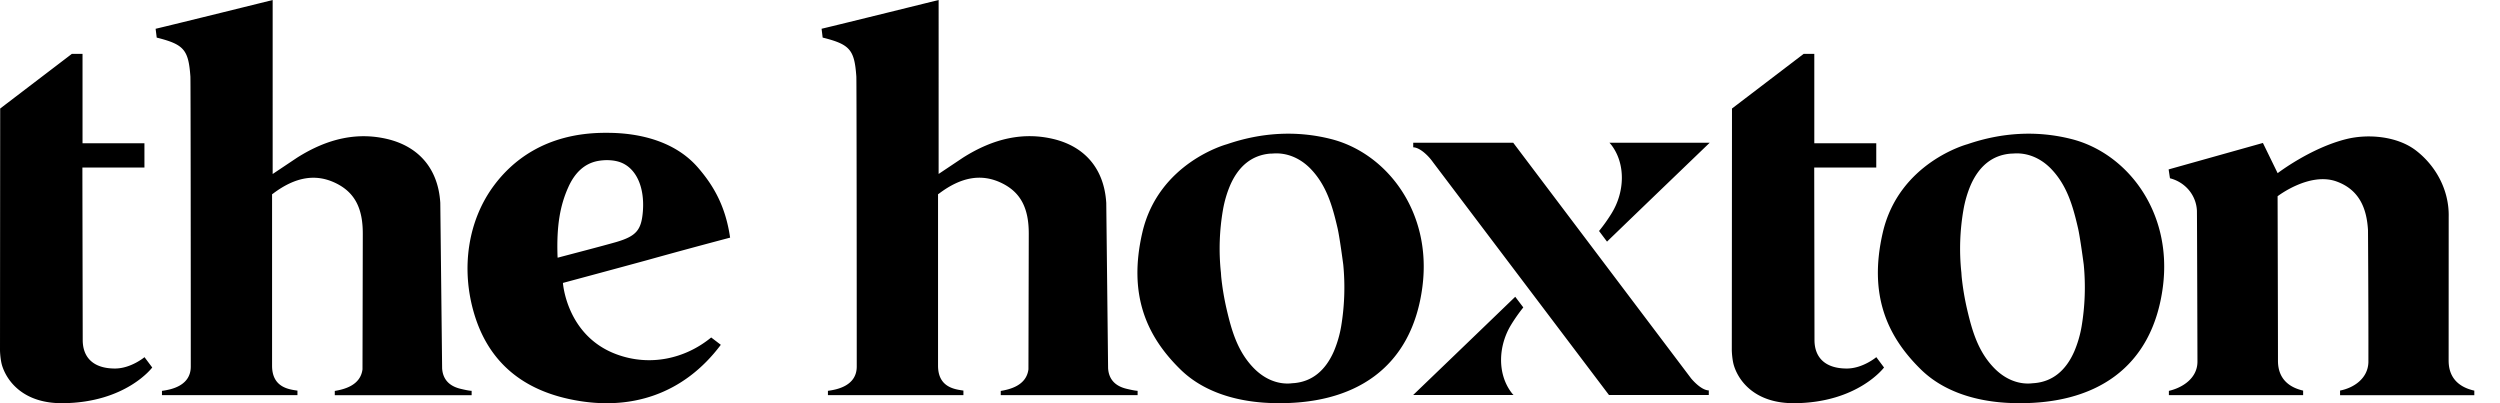 <svg viewBox="0 0 93 15" fill="none" xmlns="http://www.w3.org/2000/svg"><path d="M16.379 7.548c-.076-1.248-.777-2.09-1.97-2.376-1.099-.26-2.204-.037-3.361.696l-.905.605V.001S6.558.89 5.789 1.071l.041.328c1.016.254 1.182.451 1.253 1.45.01.174.014 7.654.014 10.787 0 .72-.736.86-1.072.904v.16h5.04v-.17l-.023-.002c-.321-.046-.921-.133-.921-.923V7.227l.039-.027c.825-.621 1.585-.748 2.325-.39.703.34 1.015.924 1.011 1.893l-.011 5.037c-.078.615-.717.749-1.031.803v.158h5.091v-.162s-.08.005-.412-.075c-.262-.063-.653-.228-.686-.764l-.068-6.152zm10.077 5.006c-.954.784-2.266 1.093-3.525.625-1.86-.69-1.99-2.654-1.99-2.654s2.12-.57 3.105-.84c1.036-.289 2.074-.57 3.114-.845-.165-1.136-.589-1.908-1.201-2.612-1.122-1.29-2.96-1.287-3.437-1.287-2.274 0-3.51 1.103-4.147 1.96-.967 1.299-1.24 3.084-.734 4.776.507 1.699 1.686 2.762 3.506 3.162 2.324.512 4.312-.205 5.667-2.012l-.358-.273zm-5.712-2.967l-.004-.058c-.037-1.094.083-1.863.403-2.57.244-.543.602-.867 1.068-.965.298-.06.624-.046.87.044.584.218.904.916.834 1.825-.055.697-.248.92-.981 1.138-.471.137-1.9.508-2.133.571l-.057.015zm-15.369 3.7s-.505.422-1.098.422c-.841 0-1.2-.445-1.2-1.06 0 0-.012-5.822-.012-6.417h2.308V5.33H3.07V2.003h-.396L.007 4.037 0 13.026c0 .065.015.37.08.58.186.588.804 1.407 2.256 1.393 2.354-.02 3.327-1.328 3.327-1.328l-.288-.385zm85.714.145l.002-5.355c.025-1.022-.496-1.926-1.222-2.482-.692-.528-1.768-.624-2.586-.421-1.333.331-2.555 1.268-2.555 1.268l-.548-1.124-3.507.984s.048.33.051.33c.277.07.523.225.704.441.18.217.284.484.297.762.005.105.02 5.616.02 5.616 0 .625-.565.975-1.063 1.089v.16h4.994v-.17c-.434-.099-.936-.37-.936-1.11 0-1.197-.014-6.12-.014-6.12s1.187-.915 2.196-.548c.853.31 1.121 1.013 1.167 1.808 0 0 .019 2.744.015 4.916-.019.616-.56.957-1.054 1.053v.172h4.994v-.17c-.44-.096-.947-.367-.955-1.1zm-28.193.627L56.292 5.31h-3.72v.17c.154.004.322.12.451.235.108.096.203.205.286.322l6.544 8.656h3.714v-.17c-.31-.007-.672-.464-.672-.464h.001zm-2.949-6.116c-.14.226-.294.444-.463.65l.297.396c.102-.099.006-.008.325-.315 1.06-1.024 3.496-3.365 3.496-3.365H59.87c.022.021.046.05.072.082.544.716.497 1.762.005 2.552zm-3.721 4.117a6.32 6.32 0 01.441-.624l-.3-.396-.3.289c-1.06 1.024-3.496 3.364-3.496 3.364h3.732a.664.664 0 01-.072-.082c-.544-.714-.497-1.762-.005-2.55zM41.153 7.547c-.077-1.248-.776-2.091-1.971-2.377-1.098-.26-2.203-.037-3.36.696l-.905.605V0s-3.585.888-4.354 1.07l.04.328c1.017.254 1.183.452 1.253 1.45.01.174.015 7.654.015 10.787 0 .72-.737.86-1.072.904v.16h5.04v-.17l-.023-.003c-.322-.046-.921-.132-.921-.923V7.226l.039-.026c.825-.623 1.584-.75 2.326-.391.702.34 1.014.925 1.01 1.893l-.012 5.037c-.078.615-.716.75-1.03.804v.157h5.091v-.162s-.08.005-.412-.075c-.262-.063-.653-.228-.686-.765l-.068-6.151zM70.04 8.65c-.532 2.302.144 3.85 1.425 5.101 1.072 1.045 2.59 1.22 3.4 1.243 3.078.093 5.205-1.308 5.595-4.331.36-2.797-1.34-4.971-3.405-5.491-1.287-.326-2.597-.243-3.867.193 0 0-2.543.674-3.148 3.285zm2.92 1.463a8.45 8.45 0 01.079-2.3c.055-.322.145-.63.265-.915.316-.726.816-1.124 1.485-1.182.016-.002.098-.004.098-.004.513-.044 1.013.157 1.41.564.595.616.814 1.387 1 2.188.08.326.218 1.377.218 1.377a8.805 8.805 0 01-.08 2.306 4.207 4.207 0 01-.268.917c-.315.725-.816 1.13-1.484 1.188-.016.001-.11.008-.117.01-.503.043-.997-.17-1.389-.576-.597-.617-.816-1.387-1.003-2.188-.092-.4-.16-.804-.201-1.211l-.012-.174z" fill="currentColor"/><path d="M69.798 13.287s-.504.422-1.097.422c-.842 0-1.202-.445-1.202-1.06l-.01-6.417h2.308V5.33h-2.305V2.003h-.395L64.43 4.037l-.007 8.988c.001.066.015.37.081.58.185.59.804 1.407 2.256 1.394 2.353-.02 3.326-1.328 3.326-1.328l-.287-.385zM42.495 8.65c-.532 2.302.144 3.85 1.424 5.1 1.072 1.046 2.59 1.22 3.401 1.244 3.077.093 5.205-1.309 5.594-4.331.362-2.797-1.339-4.971-3.404-5.492-1.287-.325-2.597-.242-3.867.194 0 0-2.544.674-3.148 3.285zm2.92 1.463a8.454 8.454 0 01.078-2.3c.056-.322.146-.63.267-.916.315-.725.815-1.123 1.484-1.182l.098-.003c.512-.044 1.012.157 1.41.564.595.616.813 1.387 1 2.188.08.326.217 1.377.217 1.377a8.805 8.805 0 01-.079 2.306 4.208 4.208 0 01-.268.917c-.316.725-.816 1.13-1.484 1.188-.017 0-.11.008-.117.01-.503.043-.997-.17-1.389-.576-.597-.617-.816-1.387-1.003-2.189-.092-.399-.16-.803-.201-1.21l-.012-.174z" fill="currentColor"/></svg>